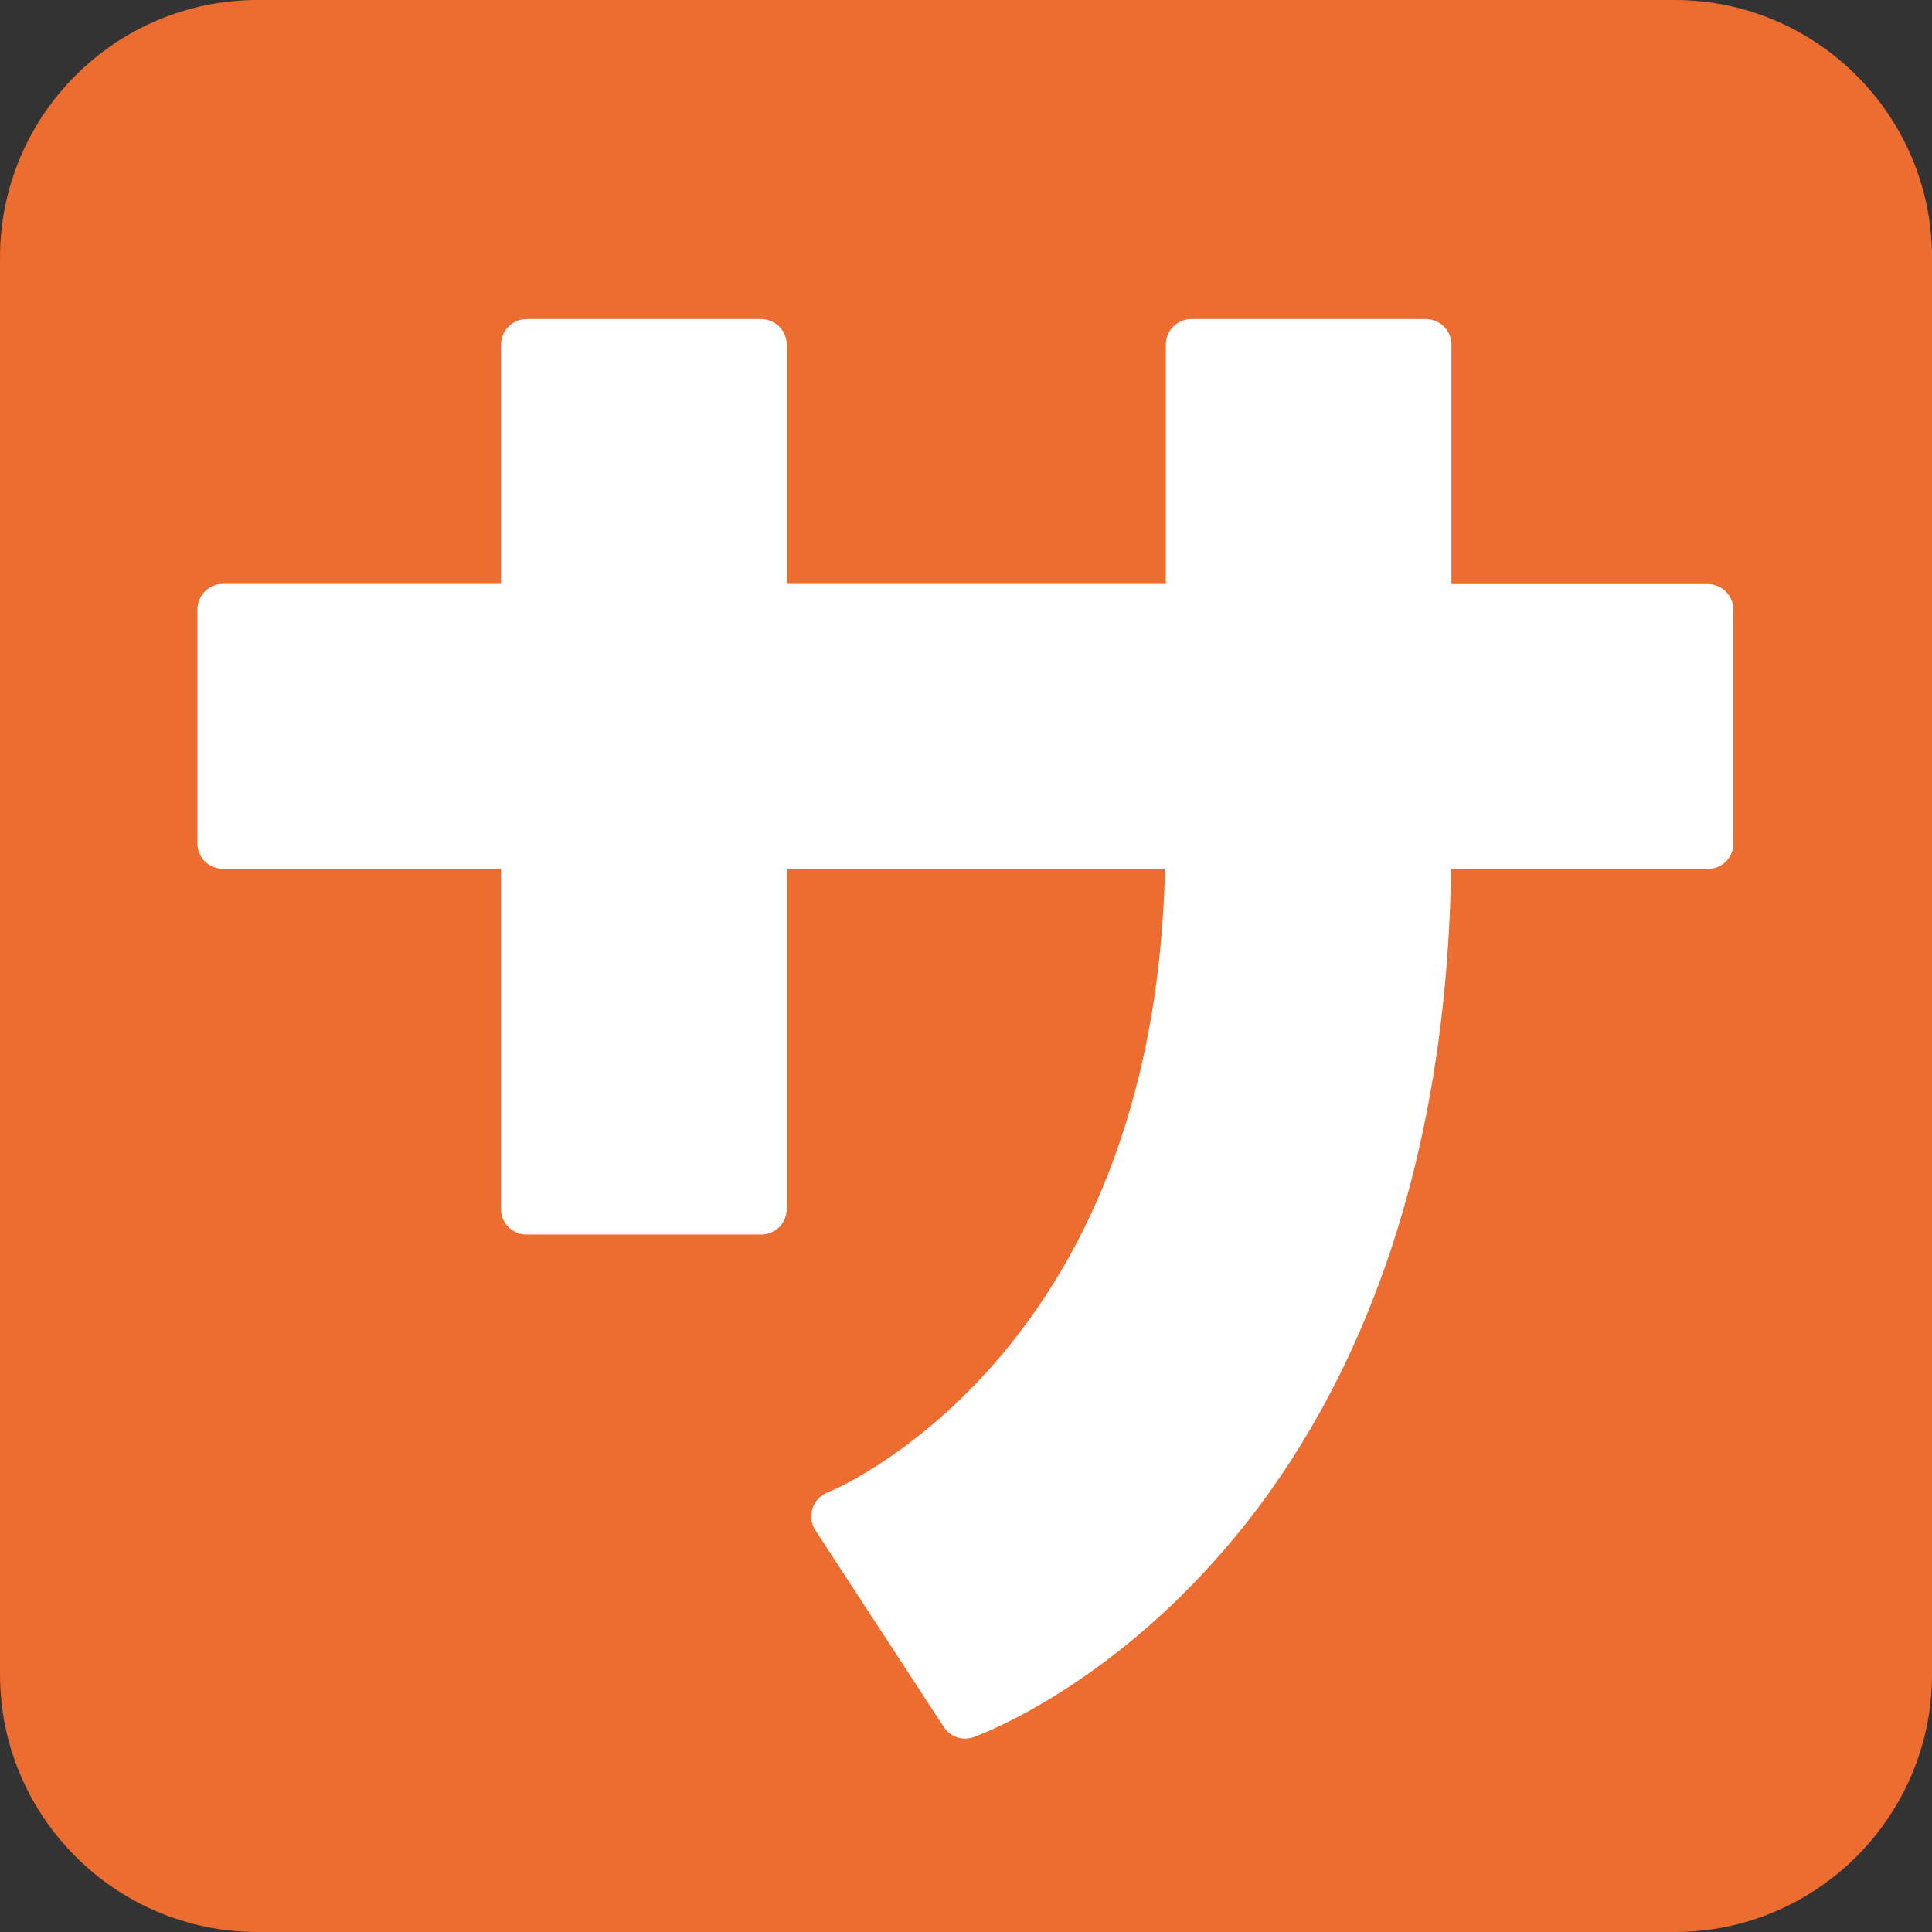 <?xml version="1.0" encoding="UTF-8"?>
<svg clip-rule="evenodd" fill-rule="evenodd" stroke-linejoin="round" stroke-miterlimit="2" version="1.1" viewBox="0 0 128 128" xml:space="preserve" xmlns="http://www.w3.org/2000/svg"><rect x="0" y="0" width="128" height="128" fill="#333333" stroke="none"/><g transform="matrix(.256 0 0 .256 -4.266 -4.267)"><path d="m516.67 83.343c0-36.794-29.881-66.676-66.667-66.676h-366.67c-36.786 0-66.667 29.882-66.667 66.676v366.65c0 36.794 29.881 66.677 66.667 66.677h366.67c36.786 0 66.667-29.883 66.667-66.677z" fill="#ed6c30"/><path d="m458.67 167.83h-66.375v-62c0-1.75-0.709-3.416-1.917-4.625-1.208-1.208-2.917-1.958-4.625-1.958h-60.833c-1.709 0-3.417 0.708-4.625 1.958-1.209 1.209-1.917 2.875-1.917 4.625v61.959h-98.125v-61.959c0-1.75-0.708-3.416-1.917-4.625-1.208-1.208-2.916-1.958-4.625-1.958h-60.833c-1.708 0-3.417 0.708-4.625 1.958-1.208 1.209-1.917 2.875-1.917 4.625v61.959h-72.041c-1.75 0-3.417 0.708-4.625 1.958-1.209 1.208-1.917 2.875-1.917 4.625v60.583c0 1.75 0.708 3.417 1.917 4.625 1.208 1.209 2.916 1.917 4.625 1.917h72.041v88.125c0 1.708 0.709 3.417 1.917 4.625s2.917 1.917 4.625 1.917h60.833c1.75 0 3.417-0.709 4.625-1.917 1.209-1.208 1.917-2.917 1.917-4.625v-88.083h97.917c-1.459 63.708-22.875 103.58-44.125 127.96-11 12.583-21.959 21-30.125 26.292-4.084 2.625-7.459 4.458-9.792 5.625-1.167 0.583-2.042 0.958-2.625 1.208l-0.625 0.292-0.125 0.041c-1.833 0.75-3.25 2.25-3.833 4.125-0.625 1.875-0.334 3.959 0.75 5.584l33.25 50.958c1.666 2.542 4.833 3.625 7.666 2.625 0.667-0.25 31.542-11.167 62.417-45.667 30.125-33.583 59.833-89.875 61.208-179.04h66.5c1.709 0 3.417-0.709 4.625-1.917 1.209-1.208 1.917-2.917 1.917-4.625v-60.583c0-1.75-0.708-3.417-1.917-4.625-1.25-1.25-2.916-1.959-4.666-1.959z" fill="#fff" fill-rule="nonzero"/></g></svg>

